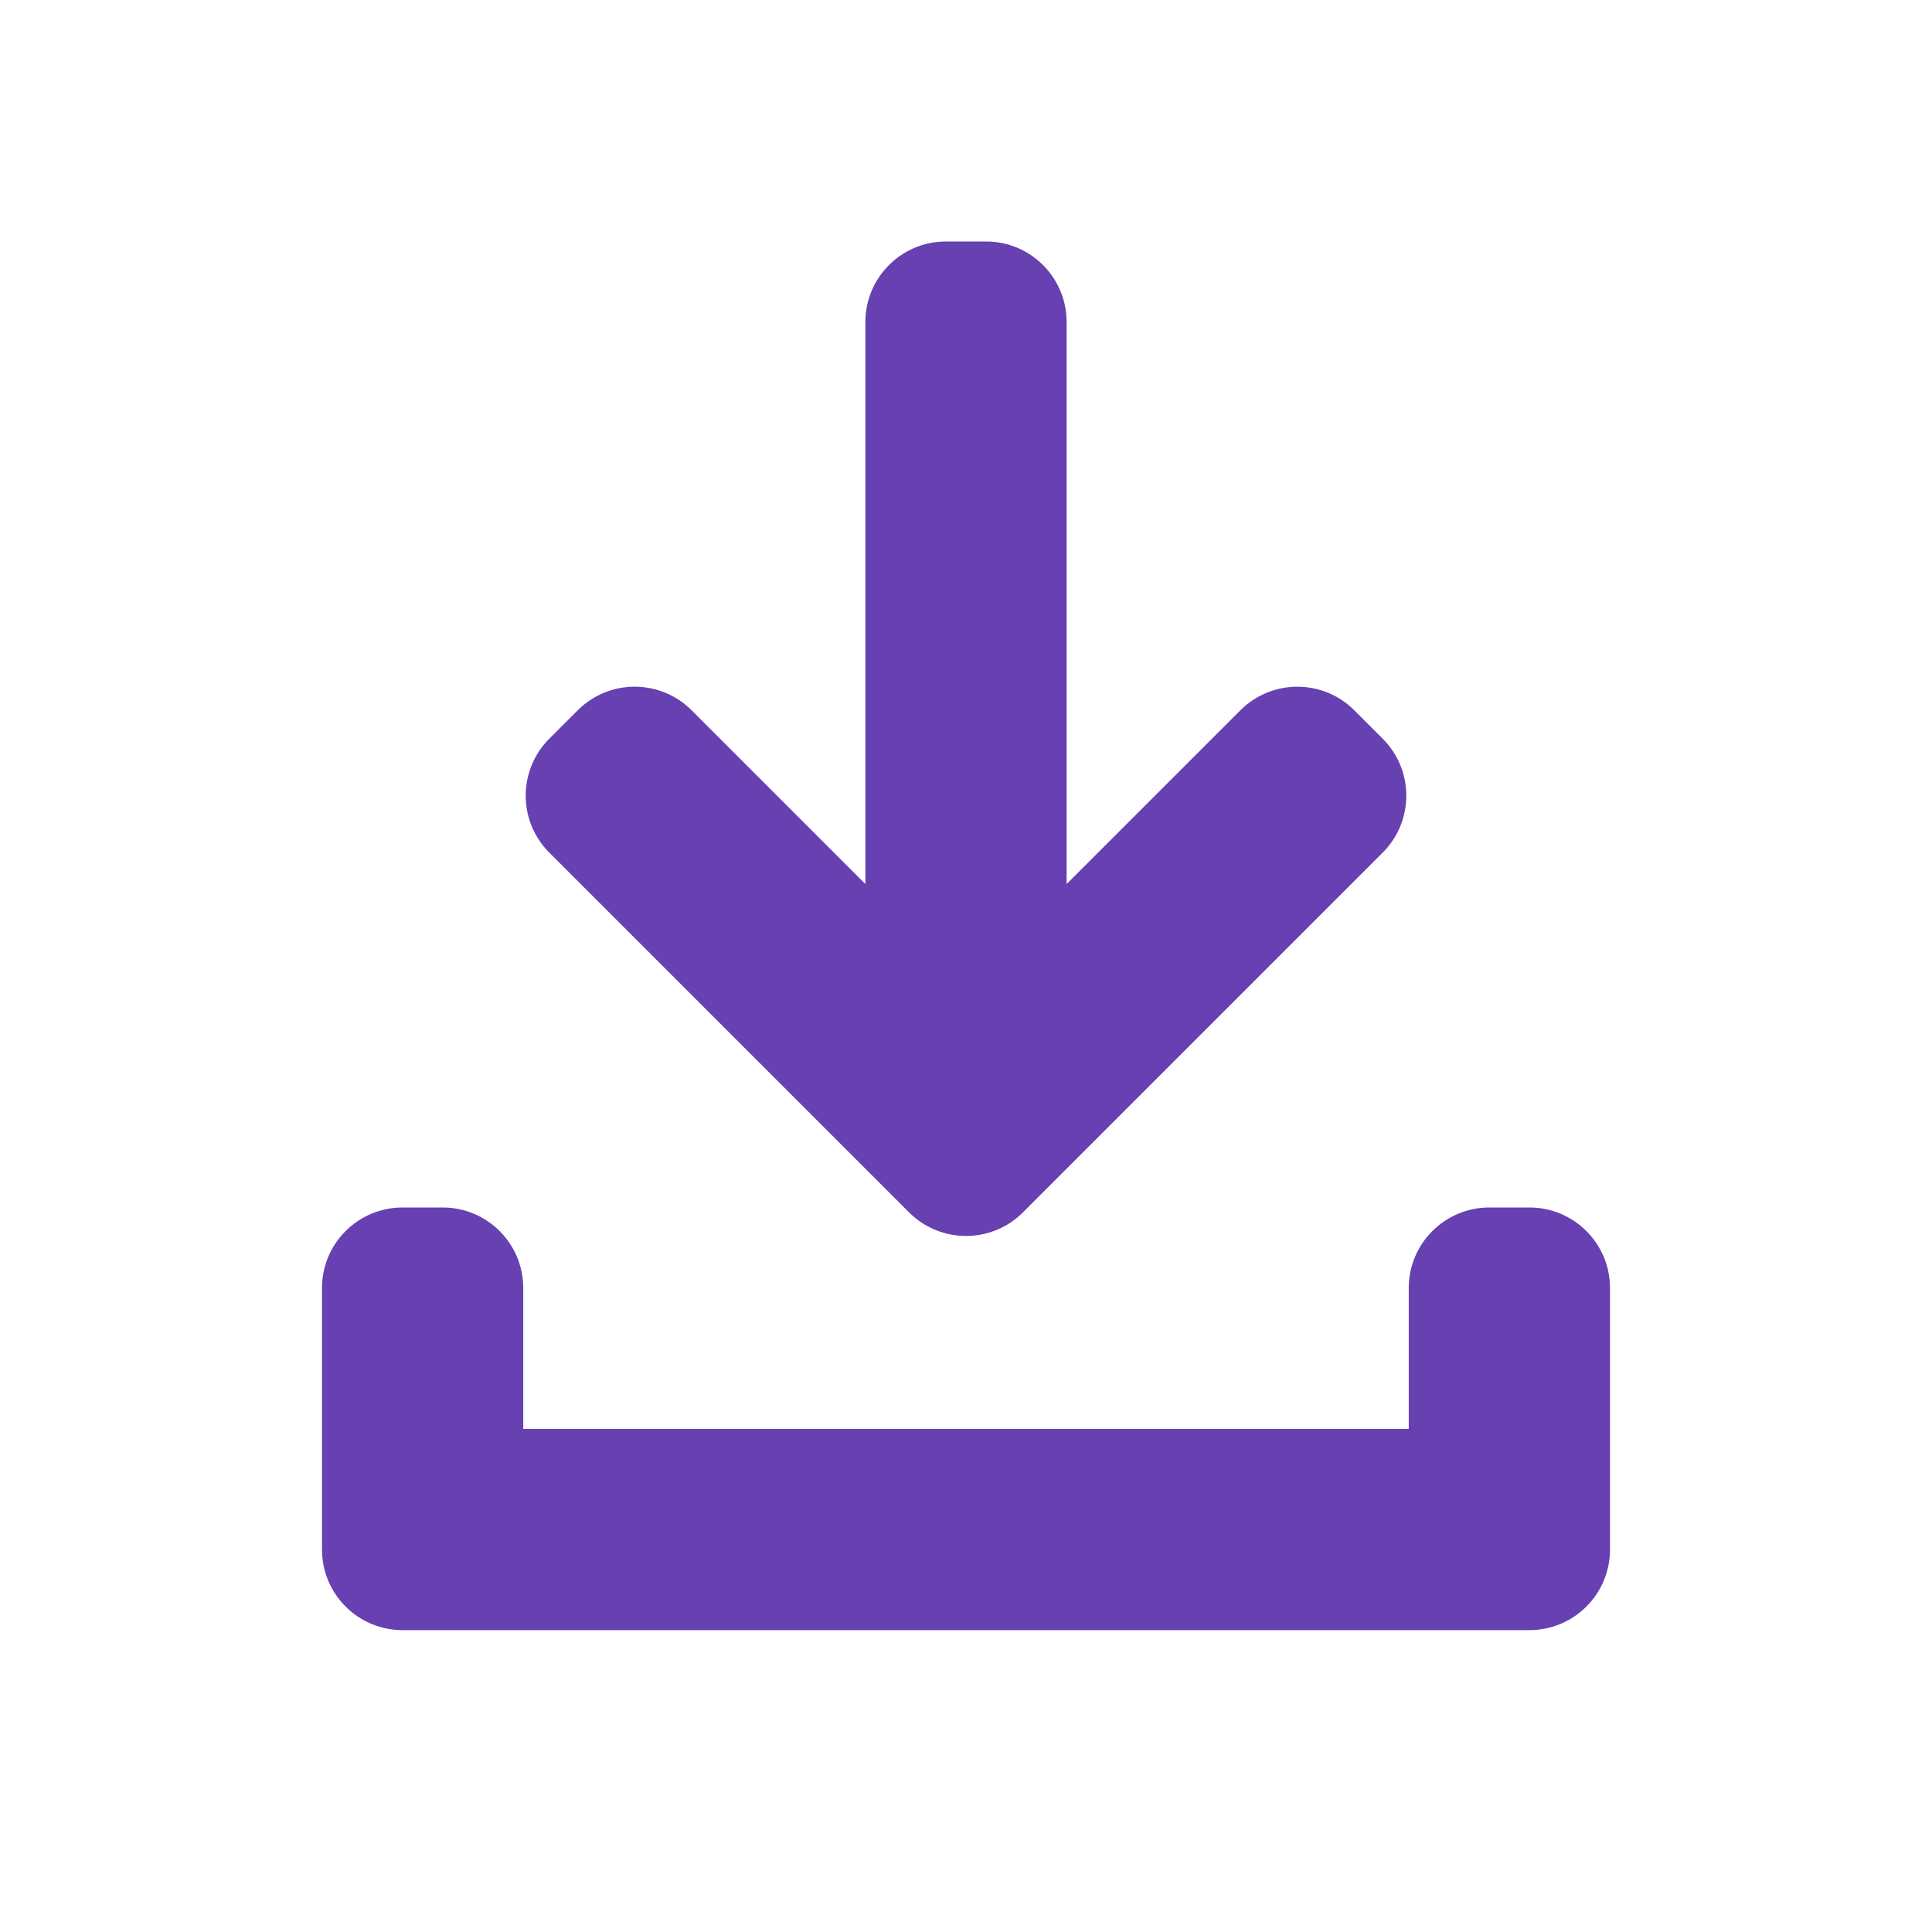 <svg width="24" height="24" viewBox="0 0 24 24" fill="none" xmlns="http://www.w3.org/2000/svg">
<g id="download">
<path id="Union" fill-rule="evenodd" clip-rule="evenodd" d="M10.75 10.982L8.591 8.823C8.201 8.433 7.567 8.433 7.177 8.823L6.823 9.177C6.433 9.567 6.433 10.201 6.823 10.591L11.293 15.061C11.684 15.451 12.317 15.451 12.707 15.061L17.177 10.591C17.567 10.201 17.567 9.567 17.177 9.177L16.823 8.823C16.433 8.433 15.8 8.433 15.409 8.823L13.25 10.982V4C13.25 3.448 12.802 3 12.25 3H11.75C11.198 3 10.75 3.448 10.75 4L10.75 10.982ZM4 16C4 15.448 4.448 15 5 15H5.5C6.052 15 6.5 15.448 6.5 16V17.75H17.5V16C17.5 15.448 17.948 15 18.5 15H19C19.552 15 20 15.448 20 16V19.25C20 19.802 19.552 20.25 19 20.25H5C4.448 20.25 4 19.802 4 19.25V16Z" fill="#6740B2"/>
</g>
</svg>
